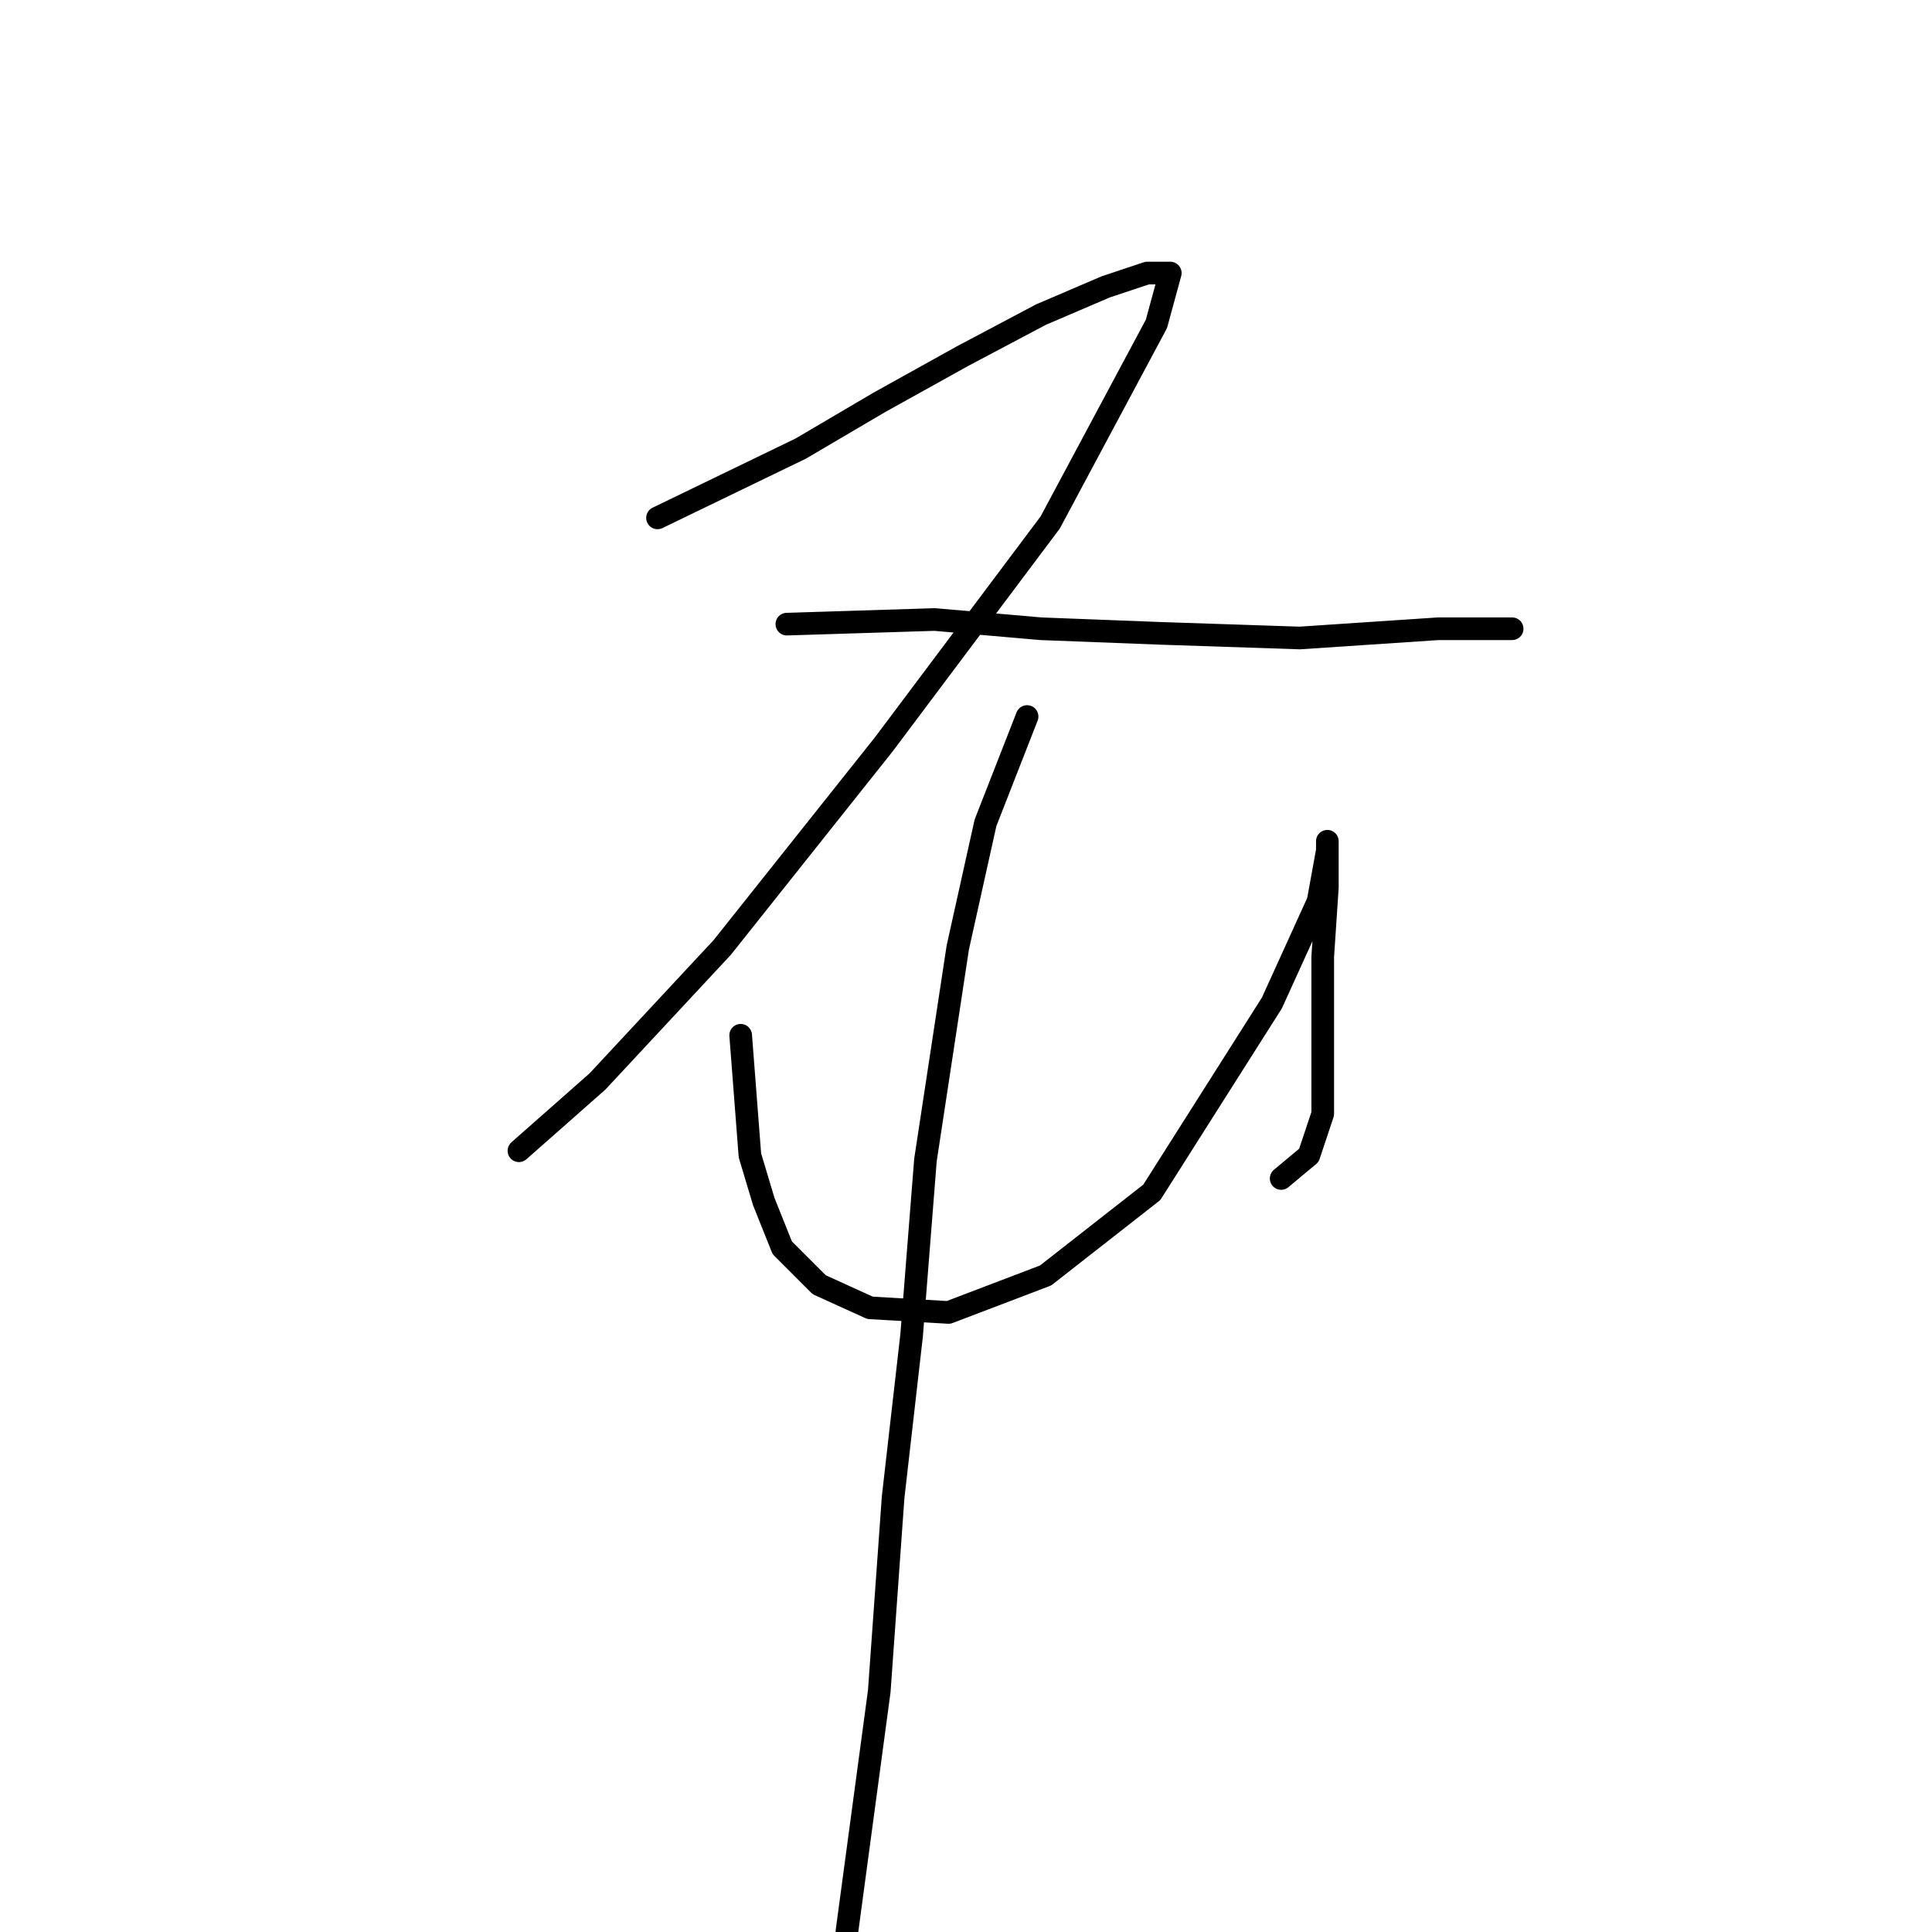 <?xml version="1.0" standalone="no"?>
    <svg width="256" height="256" xmlns="http://www.w3.org/2000/svg" version="1.1">
    <polyline stroke="black" stroke-width="3" stroke-linecap="round" fill="transparent" stroke-linejoin="round" points="87.125 68.622 106.1 59.441 116.506 53.32 127.524 47.198 137.93 41.689 146.5 38.017 152.009 36.18 155.07 36.18 153.233 42.914 139.155 69.235 117.119 98.616 95.695 125.549 79.168 143.3 68.762 152.482 68.762 152.482 " />
        <polyline stroke="black" stroke-width="3" stroke-linecap="round" fill="transparent" stroke-linejoin="round" points="104.264 82.701 123.852 82.089 137.93 83.313 153.845 83.925 172.209 84.537 190.572 83.313 200.366 83.313 200.366 83.313 " />
        <polyline stroke="black" stroke-width="3" stroke-linecap="round" fill="transparent" stroke-linejoin="round" points="98.143 137.179 99.367 153.094 101.204 159.215 103.652 165.336 108.549 170.233 115.282 173.294 125.688 173.906 138.543 169.009 152.621 157.991 168.536 132.894 174.657 119.428 175.881 112.695 175.881 111.47 175.881 112.695 175.881 117.591 175.269 126.773 175.269 140.24 175.269 147.585 173.433 153.094 169.76 156.155 169.76 156.155 " />
        <polyline stroke="black" stroke-width="3" stroke-linecap="round" fill="transparent" stroke-linejoin="round" points="136.094 94.943 130.585 109.022 126.912 125.549 122.628 153.706 120.791 176.966 118.343 198.39 116.506 224.099 112.222 255.929 112.222 255.929 " />
        </svg>